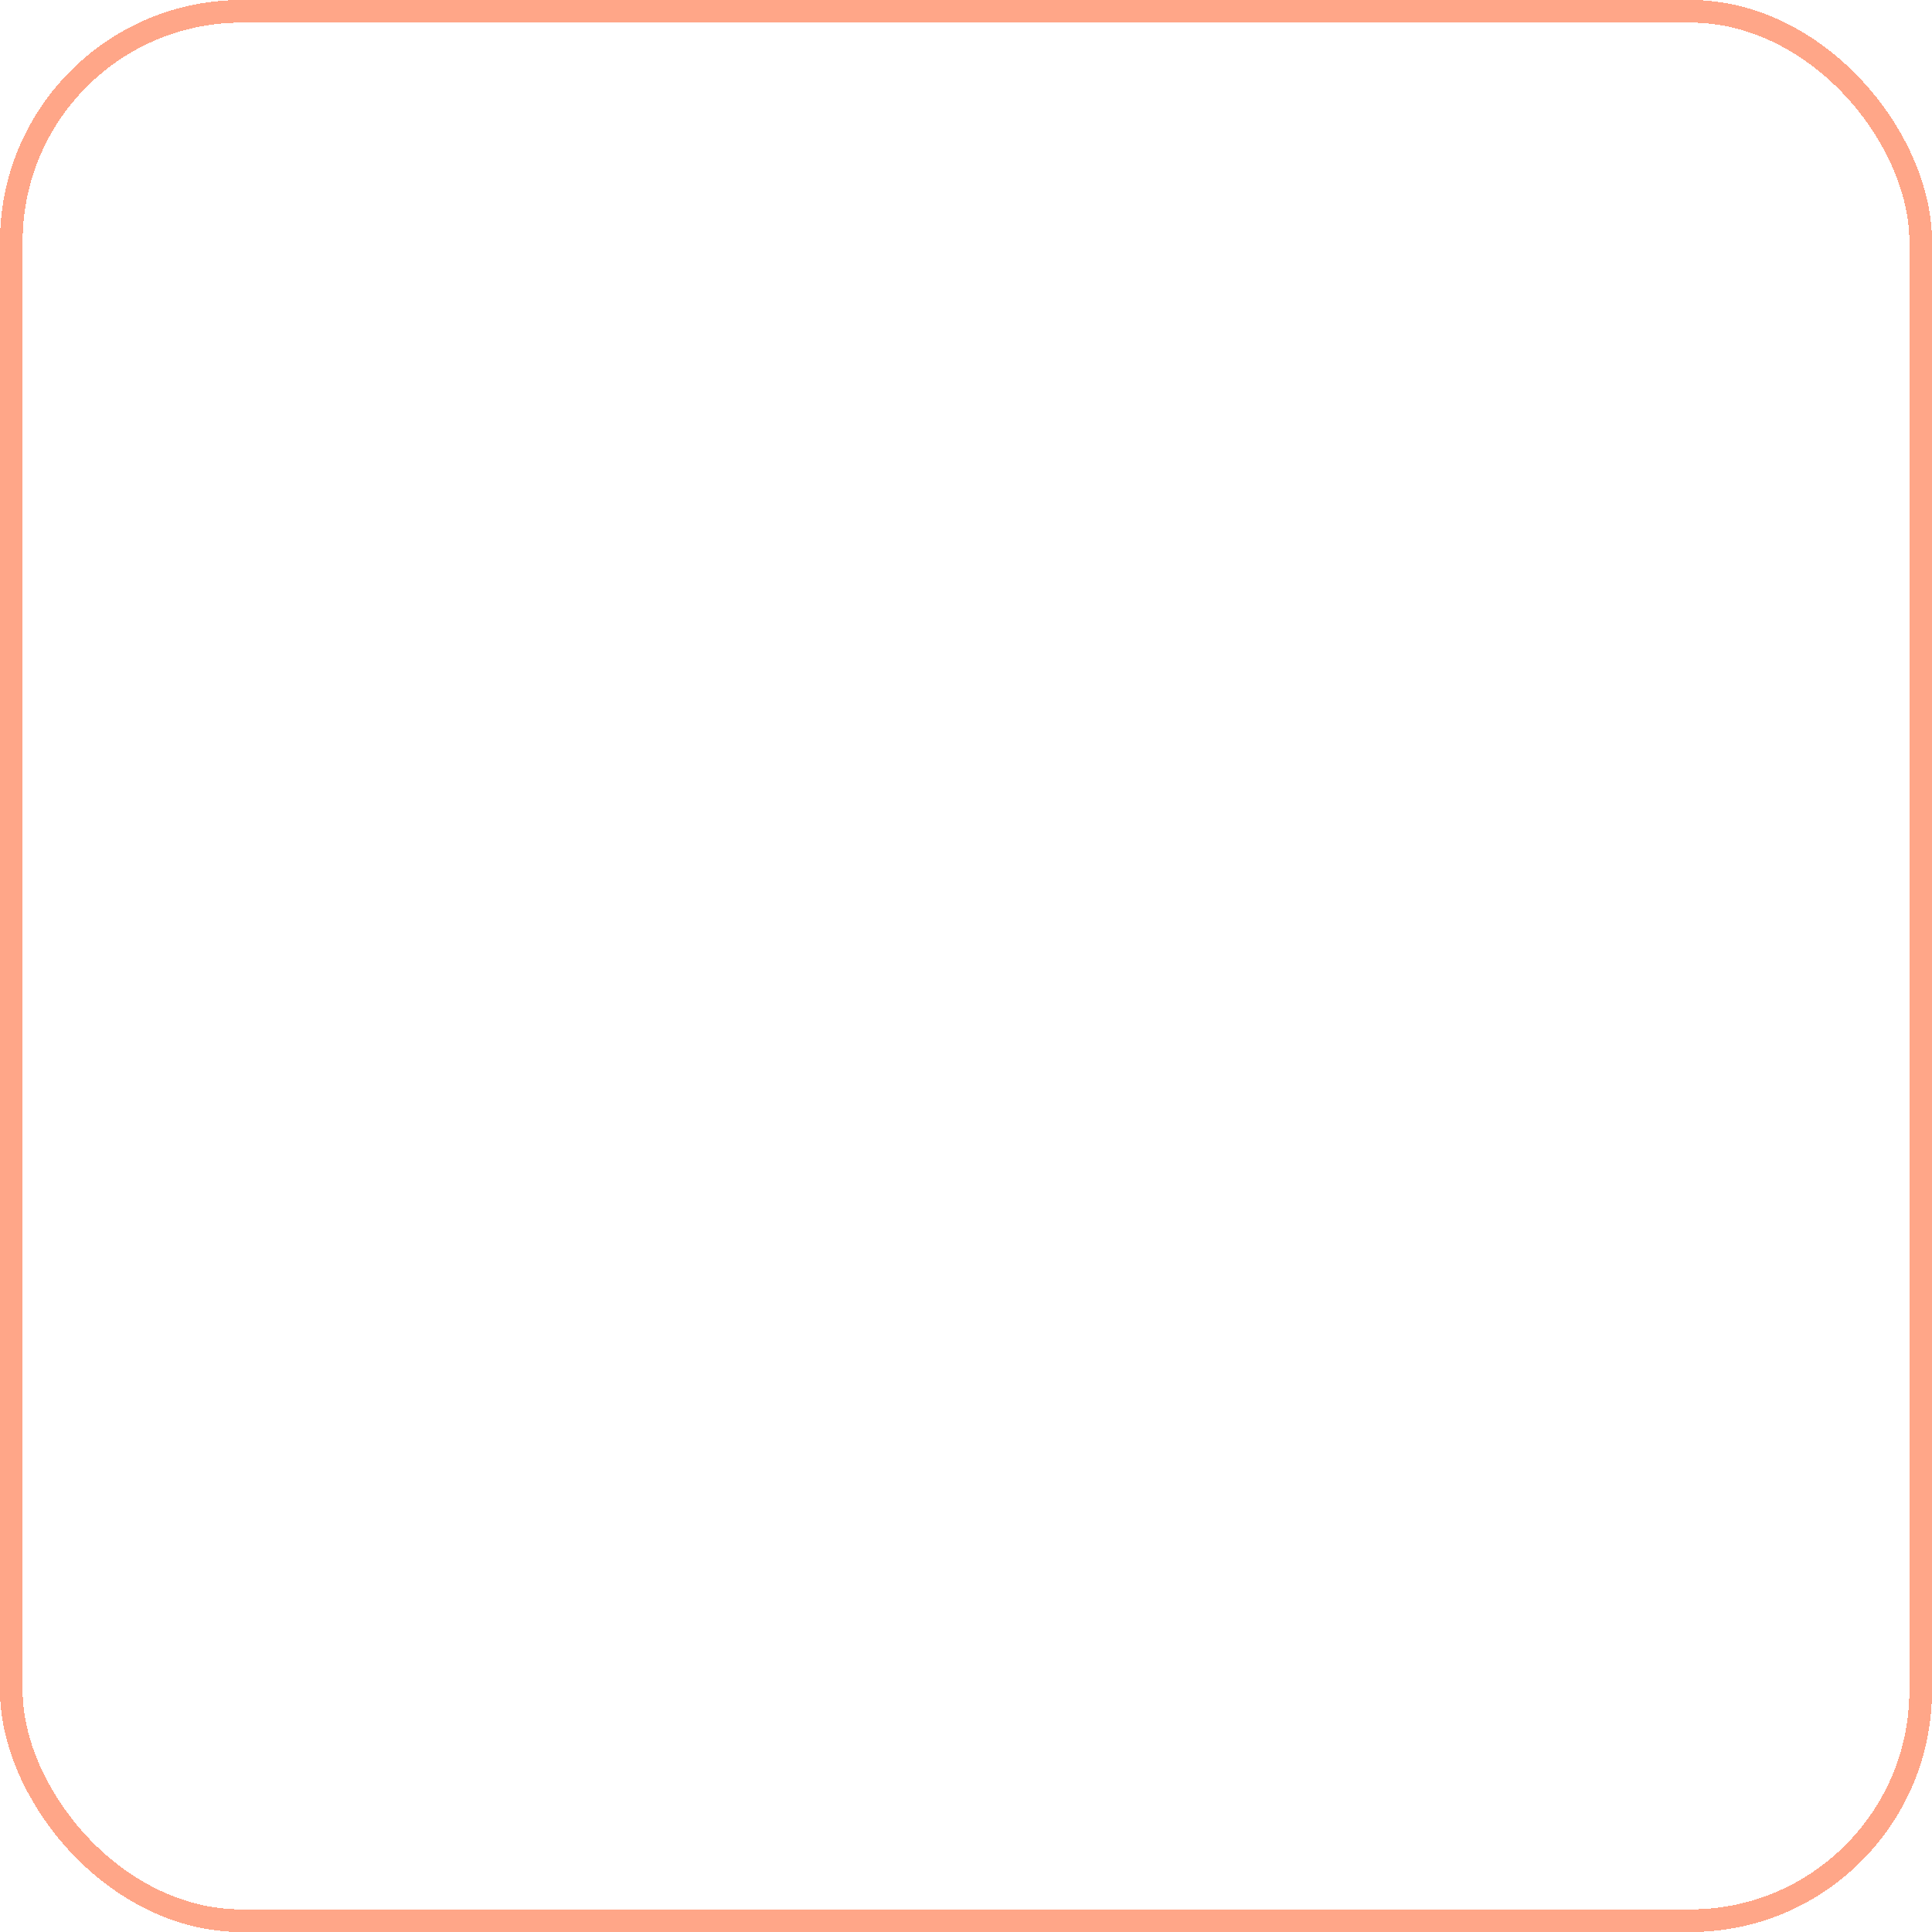 <svg width="64" height="64" viewBox="0 0 64 64" fill="none" xmlns="http://www.w3.org/2000/svg">
<g filter="url(#filter0_d_378_4031)">
<rect width="64" height="64" rx="8" fill="white" fill-opacity="0.01" shape-rendering="crispEdges"/>
<rect x="0.375" y="0.375" width="63.25" height="63.25" rx="7.625" stroke="#FFA688" stroke-width="0.75" shape-rendering="crispEdges"/>
</g>
<path d="M47.186 31.89C47.2 30.968 47.102 29.978 46.906 29.002C46.529 27.13 45.819 25.388 44.798 23.774C44.697 23.615 44.601 23.55 44.385 23.597C43.611 23.763 42.846 23.303 42.623 22.573C42.392 21.816 42.779 21.01 43.522 20.7C44.059 20.475 44.76 20.632 45.182 21.072C45.618 21.527 45.739 22.206 45.439 22.764C45.307 23.01 45.339 23.173 45.483 23.399C46.346 24.746 46.991 26.192 47.41 27.74C47.718 28.877 47.883 30.032 47.969 31.206C48.041 32.172 47.975 33.129 47.851 34.078C47.57 36.215 46.88 38.222 45.788 40.088C44.977 41.473 43.978 42.709 42.798 43.786C41.494 44.976 40.022 45.922 38.397 46.632C37.327 47.099 36.22 47.436 35.085 47.677C34.337 47.836 33.57 47.893 32.807 47.965C31.986 48.042 31.172 47.983 30.362 47.902C29.192 47.785 28.045 47.538 26.925 47.165C25.425 46.665 24.042 45.938 22.742 45.045C22.571 44.928 22.41 44.796 22.245 44.67C22.143 44.593 22.122 44.512 22.198 44.395C22.522 43.893 22.549 43.898 23.031 44.26C23.922 44.928 24.89 45.47 25.909 45.921C26.651 46.25 27.416 46.515 28.199 46.717C29.032 46.93 29.88 47.06 30.737 47.14C31.23 47.185 31.724 47.184 32.219 47.183C33.109 47.179 33.987 47.069 34.86 46.901C36.082 46.666 37.257 46.287 38.385 45.765C39.455 45.269 40.453 44.655 41.384 43.93C42.563 43.012 43.581 41.938 44.437 40.717C45.317 39.46 45.992 38.098 46.461 36.634C46.712 35.848 46.902 35.048 47.027 34.235C47.141 33.485 47.191 32.727 47.184 31.891L47.186 31.89ZM44.077 21.416C43.664 21.415 43.357 21.716 43.357 22.124C43.357 22.494 43.707 22.847 44.087 22.86C44.426 22.871 44.812 22.473 44.812 22.111C44.813 21.713 44.5 21.417 44.077 21.416Z" fill="white" stroke="white" stroke-width="0.5"/>
<path d="M21.284 41.749C21.284 42.522 20.678 43.185 19.887 43.26C19.251 43.32 18.471 42.863 18.29 42.092C18.186 41.644 18.277 41.256 18.512 40.886C18.579 40.781 18.578 40.711 18.509 40.6C17.792 39.455 17.206 38.248 16.792 36.957C16.355 35.593 16.108 34.199 16.022 32.769C15.958 31.703 16.037 30.651 16.19 29.602C16.474 27.646 17.107 25.812 18.085 24.093C18.553 23.269 19.093 22.497 19.694 21.764C20.569 20.7 21.578 19.781 22.694 18.981C24.078 17.987 25.59 17.246 27.216 16.734C28.078 16.463 28.957 16.258 29.852 16.144C30.825 16.02 31.802 15.966 32.787 16.022C33.475 16.06 34.155 16.131 34.831 16.251C36.026 16.463 37.184 16.804 38.299 17.286C39.176 17.666 40.013 18.119 40.811 18.644C41.122 18.848 41.419 19.072 41.722 19.287C41.853 19.38 41.862 19.473 41.761 19.609C41.414 20.076 41.428 20.067 40.947 19.709C40.012 19.012 38.998 18.452 37.927 17.994C37.029 17.611 36.1 17.325 35.145 17.119C34.395 16.957 33.634 16.885 32.872 16.813C31.901 16.721 30.937 16.809 29.979 16.925C29.201 17.02 28.436 17.211 27.677 17.43C26.415 17.795 25.235 18.333 24.109 18.998C23.05 19.625 22.092 20.389 21.221 21.254C20.329 22.142 19.552 23.13 18.92 24.216C18.153 25.532 17.577 26.929 17.223 28.421C16.947 29.584 16.812 30.76 16.792 31.946C16.782 32.572 16.827 33.203 16.912 33.829C16.981 34.332 17.059 34.834 17.164 35.33C17.267 35.819 17.412 36.299 17.566 36.775C17.941 37.933 18.469 39.018 19.099 40.057C19.201 40.225 19.296 40.277 19.51 40.238C20.398 40.071 21.294 40.751 21.284 41.748V41.749ZM19.753 42.45C20.159 42.457 20.494 42.132 20.498 41.726C20.502 41.375 20.135 41.004 19.782 40.999C19.404 40.994 19.056 41.335 19.046 41.721C19.036 42.124 19.345 42.442 19.754 42.45H19.753Z" fill="white" stroke="white" stroke-width="0.5"/>
<path d="M36.864 28.982C36.841 30.874 36.247 32.549 34.963 33.961C34.882 34.05 34.827 34.147 34.836 34.268C34.851 34.468 34.867 34.668 34.892 34.867C34.911 35.021 35.031 35.088 35.159 35.149C35.575 35.346 36.016 35.474 36.448 35.624C37.523 35.998 38.61 36.339 39.657 36.791C40.172 37.014 40.629 37.311 41.01 37.722C41.215 37.942 41.207 38.02 40.963 38.194C40.604 38.449 40.608 38.446 40.291 38.127C40.03 37.864 39.714 37.68 39.377 37.534C38.106 36.984 36.781 36.587 35.478 36.13C35.194 36.03 34.917 35.915 34.642 35.792C34.218 35.603 34.124 35.214 34.076 34.822C34.041 34.534 33.999 34.242 34.03 33.944C34.044 33.812 34.078 33.718 34.171 33.627C35.044 32.772 35.595 31.74 35.881 30.555C36.061 29.81 36.151 29.057 36.027 28.3C35.814 27.003 35.247 25.906 34.094 25.193C33.666 24.928 33.182 24.804 32.681 24.711C32.017 24.589 31.377 24.663 30.748 24.834C29.686 25.124 28.932 25.804 28.437 26.78C28.039 27.563 27.861 28.393 27.909 29.27C27.956 30.128 28.141 30.953 28.502 31.736C28.835 32.459 29.256 33.117 29.843 33.66C29.951 33.759 29.946 33.887 29.948 34.017C29.955 34.406 29.921 34.789 29.839 35.168C29.744 35.614 29.397 35.79 29.019 35.937C28.172 36.266 27.3 36.526 26.444 36.83C25.688 37.098 24.923 37.346 24.218 37.735C23.953 37.882 23.709 38.059 23.53 38.309C23.428 38.45 23.323 38.469 23.2 38.332C23.152 38.28 23.09 38.24 23.031 38.199C22.776 38.018 22.776 37.955 22.985 37.712C23.42 37.205 24.002 36.933 24.599 36.681C25.88 36.139 27.219 35.76 28.519 35.275C28.599 35.245 28.676 35.203 28.757 35.177C29.031 35.089 29.091 34.897 29.126 34.622C29.176 34.233 29.03 33.987 28.79 33.696C27.844 32.547 27.273 31.227 27.166 29.726C27.146 29.442 27.07 29.16 27.091 28.872C27.217 27.141 27.81 25.641 29.296 24.629C30.263 23.971 31.361 23.787 32.517 23.897C33.138 23.956 33.729 24.104 34.283 24.392C34.943 24.736 35.48 25.214 35.908 25.827C36.359 26.474 36.633 27.19 36.784 27.955C36.849 28.291 36.869 28.637 36.863 28.983L36.864 28.982Z" fill="white" stroke="white" stroke-width="0.5"/>
<path d="M44.65 32.028C44.642 33.485 44.395 34.898 43.904 36.273C43.537 37.299 43.028 38.246 42.433 39.153C42.345 39.287 42.251 39.314 42.113 39.214C41.591 38.833 41.627 38.942 41.952 38.433C42.552 37.491 43.038 36.496 43.355 35.426C43.626 34.512 43.81 33.579 43.828 32.62C43.846 31.731 43.852 30.842 43.686 29.965C43.497 28.972 43.219 28.005 42.789 27.085C42.479 26.422 42.135 25.779 41.708 25.184C41.249 24.543 40.746 23.941 40.169 23.399C39.697 22.957 39.207 22.543 38.67 22.181C37.673 21.508 36.601 20.991 35.447 20.642C34.068 20.224 32.657 20.053 31.224 20.146C30.319 20.204 29.425 20.371 28.55 20.634C27.647 20.907 26.795 21.292 25.975 21.753C25.797 21.854 25.648 21.942 25.704 22.222C25.775 22.572 25.732 22.933 25.536 23.26C25.232 23.767 24.639 24.068 24.063 23.993C23.417 23.908 22.89 23.503 22.772 22.896C22.644 22.236 22.727 21.758 23.302 21.277C23.716 20.932 24.508 20.853 24.998 21.186C25.153 21.291 25.258 21.258 25.402 21.173C26.491 20.523 27.647 20.038 28.879 19.724C30.176 19.392 31.492 19.285 32.82 19.365C34.032 19.437 35.215 19.69 36.359 20.113C37.229 20.436 38.06 20.835 38.837 21.34C39.734 21.924 40.553 22.605 41.281 23.392C41.848 24.004 42.347 24.666 42.779 25.378C43.391 26.388 43.866 27.457 44.177 28.6C44.483 29.723 44.664 30.863 44.649 32.031L44.65 32.028ZM24.199 23.184C24.652 23.188 24.932 22.923 24.939 22.483C24.943 22.114 24.615 21.772 24.252 21.767C23.855 21.762 23.526 22.083 23.519 22.48C23.513 22.907 23.776 23.18 24.199 23.184Z" fill="white" stroke="white" stroke-width="0.5"/>
<path d="M19.34 32.094C19.325 30.47 19.599 29.054 20.091 27.672C20.45 26.666 20.946 25.737 21.534 24.851C21.651 24.674 21.75 24.674 21.914 24.798C22.302 25.091 22.316 25.088 22.052 25.501C21.556 26.276 21.135 27.088 20.829 27.956C20.433 29.083 20.196 30.237 20.151 31.438C20.118 32.316 20.156 33.187 20.308 34.046C20.533 35.315 20.953 36.523 21.572 37.658C22.055 38.543 22.639 39.354 23.327 40.091C24.811 41.677 26.6 42.76 28.683 43.371C30.083 43.782 31.514 43.921 32.956 43.805C34.627 43.671 36.221 43.217 37.692 42.385C37.729 42.364 37.769 42.346 37.807 42.328C38.17 42.155 38.179 42.14 38.147 41.753C38.076 40.915 38.626 40.22 39.46 40.092C40.211 39.977 40.969 40.501 41.137 41.249C41.279 41.879 41.034 42.492 40.495 42.863C40.011 43.196 39.327 43.192 38.816 42.844C38.703 42.767 38.616 42.773 38.504 42.842C37.356 43.541 36.114 44 34.81 44.318C33.534 44.628 32.238 44.683 30.947 44.587C28.847 44.43 26.898 43.773 25.124 42.623C23.694 41.694 22.492 40.525 21.533 39.119C20.752 37.975 20.176 36.732 19.808 35.393C19.498 34.261 19.313 33.116 19.34 32.095V32.094ZM40.382 41.58C40.38 41.2 40.043 40.863 39.667 40.864C39.271 40.864 38.927 41.211 38.928 41.606C38.928 41.982 39.285 42.325 39.669 42.318C40.056 42.312 40.385 41.971 40.383 41.58H40.382Z" fill="white" stroke="white" stroke-width="0.5"/>
<defs>
<filter id="filter0_d_378_4031" x="-8.2" y="-8.2" width="80.4" height="80.4" filterUnits="userSpaceOnUse" color-interpolation-filters="sRGB">
<feFlood flood-opacity="0" result="BackgroundImageFix"/>
<feColorMatrix in="SourceAlpha" type="matrix" values="0 0 0 0 0 0 0 0 0 0 0 0 0 0 0 0 0 0 127 0" result="hardAlpha"/>
<feMorphology radius="0.2" operator="dilate" in="SourceAlpha" result="effect1_dropShadow_378_4031"/>
<feOffset/>
<feGaussianBlur stdDeviation="4"/>
<feComposite in2="hardAlpha" operator="out"/>
<feColorMatrix type="matrix" values="0 0 0 0 1 0 0 0 0 0.651 0 0 0 0 0.533 0 0 0 1 0"/>
<feBlend mode="normal" in2="BackgroundImageFix" result="effect1_dropShadow_378_4031"/>
<feBlend mode="normal" in="SourceGraphic" in2="effect1_dropShadow_378_4031" result="shape"/>
</filter>
</defs>
</svg>
